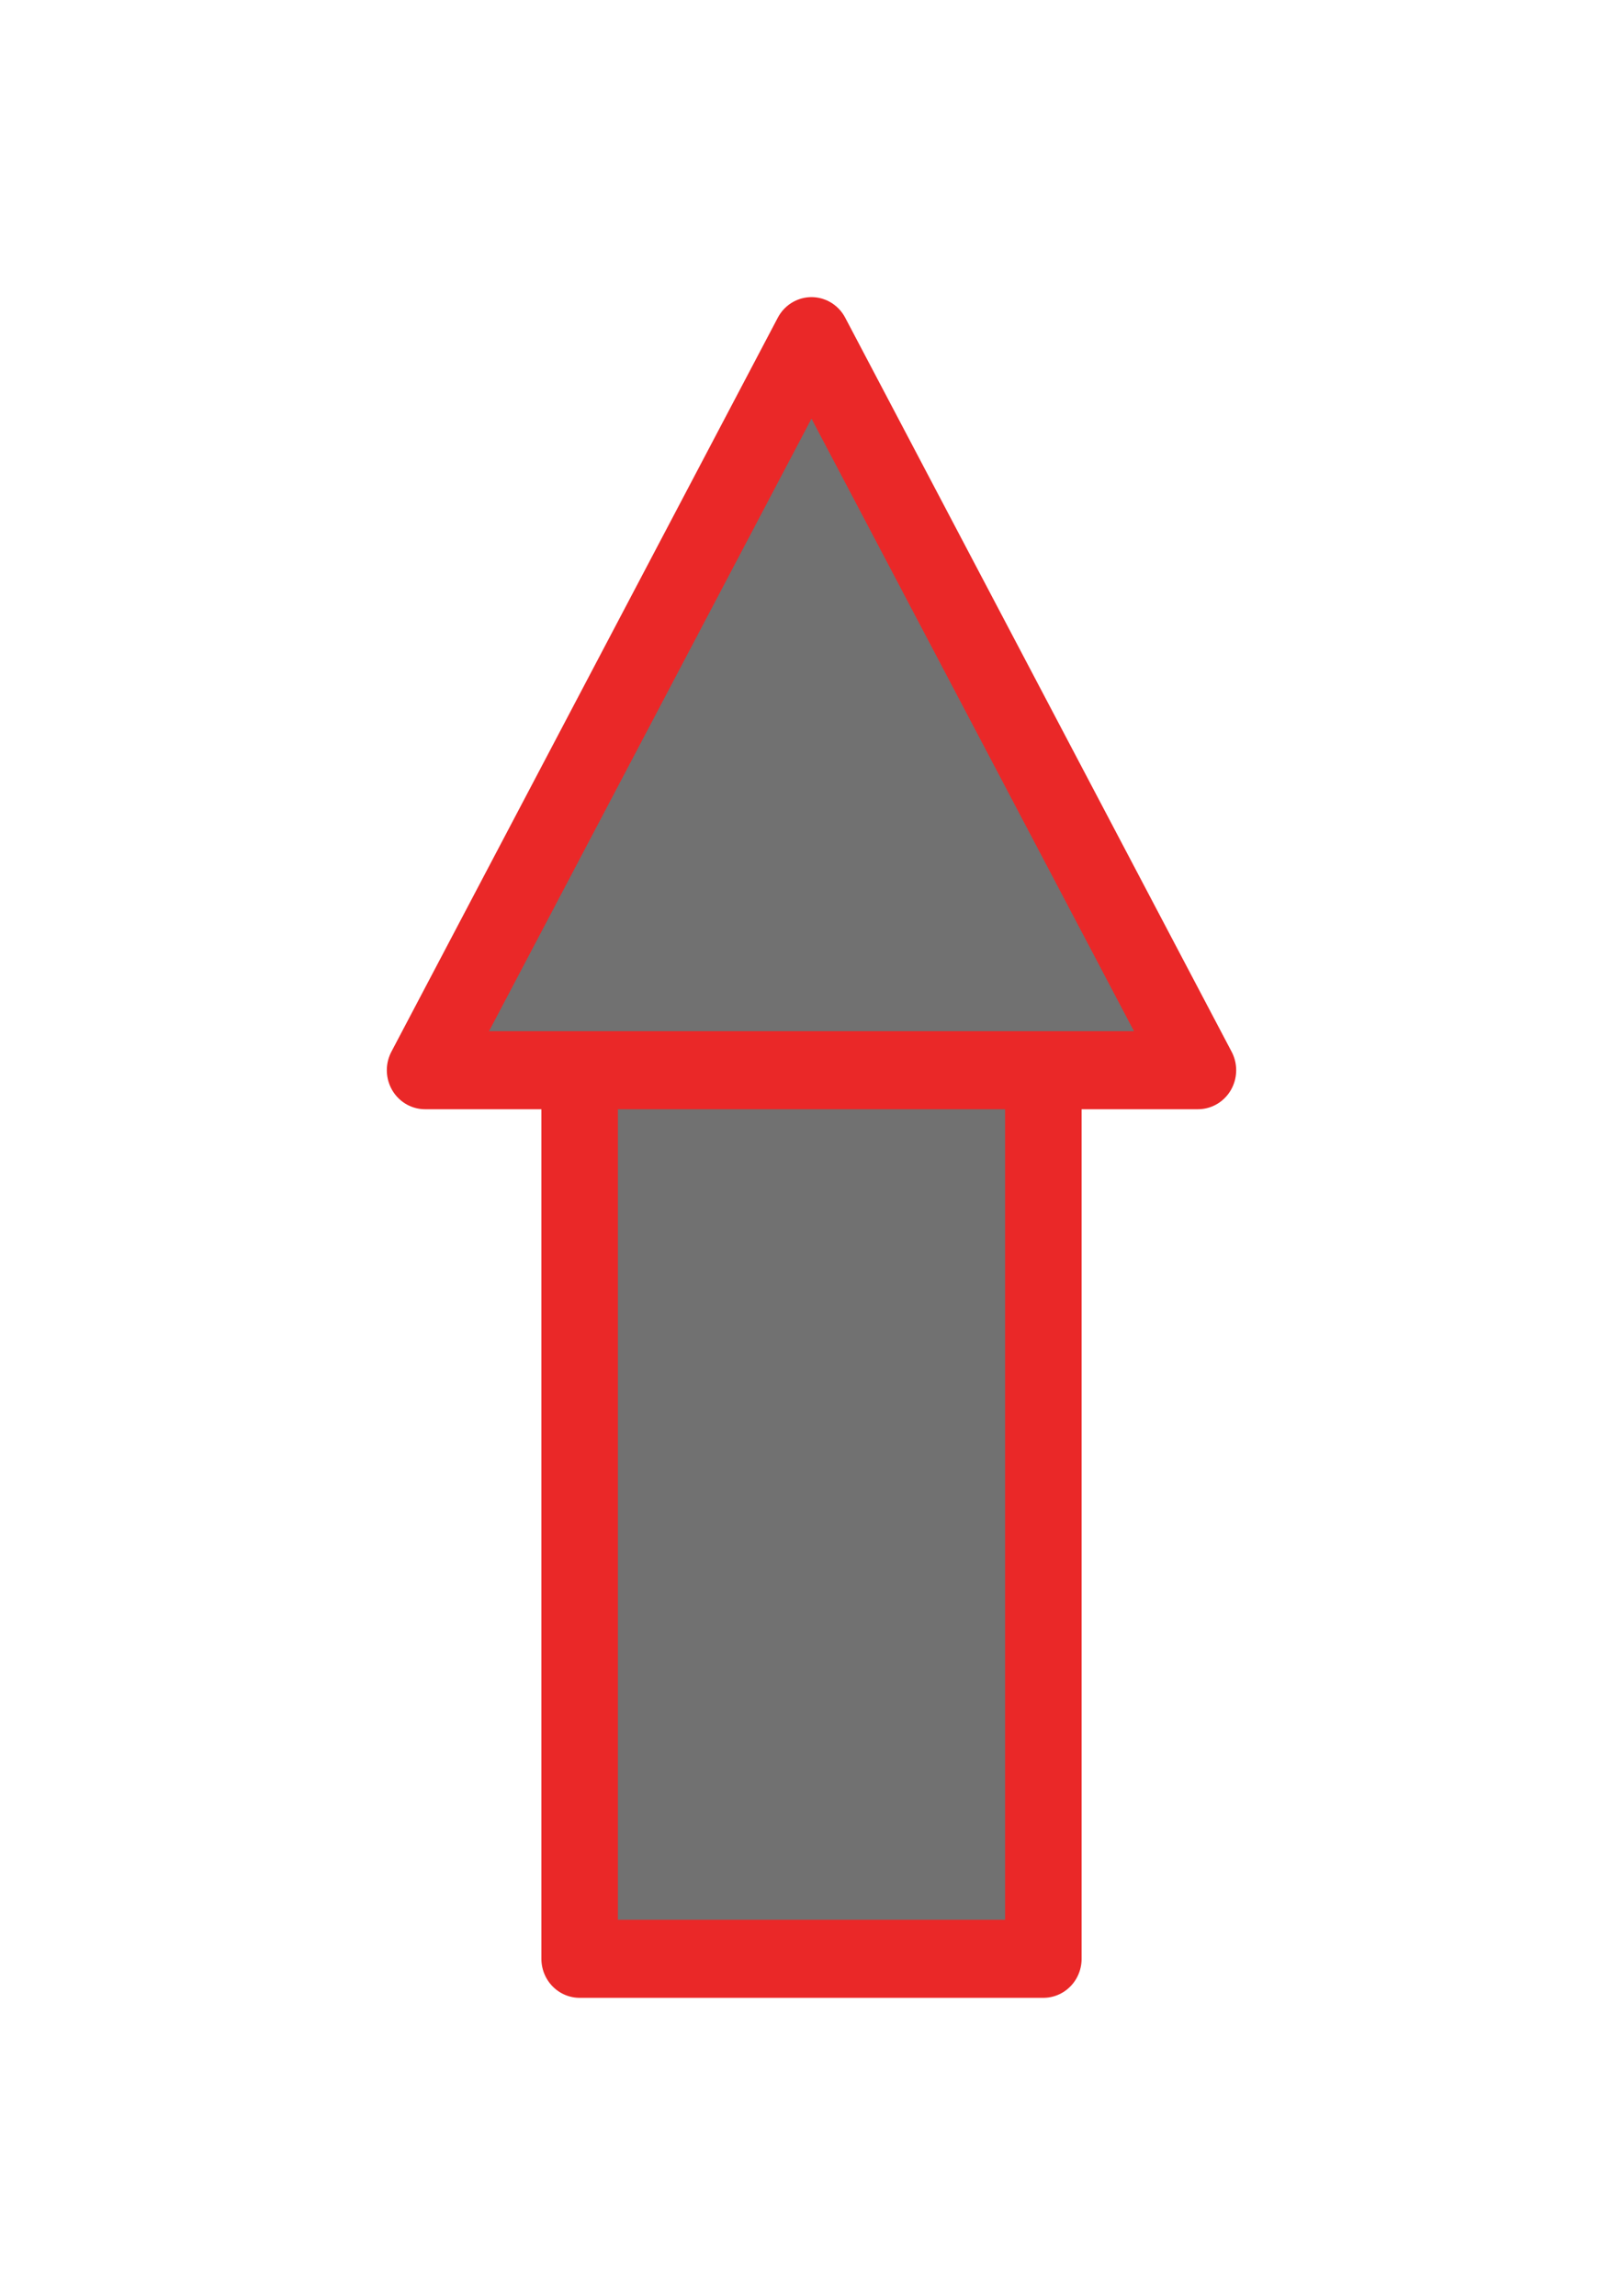 <?xml version="1.0" encoding="UTF-8" standalone="no"?>
<!-- Created with Inkscape (http://www.inkscape.org/) -->

<svg
   width="210mm"
   height="297mm"
   viewBox="0 0 210 297"
   version="1.1"
   id="svg1"
   sodipodi:docname="arrow_wheel_stop.svg"
   inkscape:version="1.4.2 (f4327f4, 2025-05-13)"
   xmlns:inkscape="http://www.inkscape.org/namespaces/inkscape"
   xmlns:sodipodi="http://sodipodi.sourceforge.net/DTD/sodipodi-0.dtd"
   xmlns="http://www.w3.org/2000/svg"
   xmlns:svg="http://www.w3.org/2000/svg">
  <sodipodi:namedview
     id="namedview1"
     pagecolor="#ffffff"
     bordercolor="#000000"
     borderopacity="0.25"
     inkscape:showpageshadow="2"
     inkscape:pageopacity="0.0"
     inkscape:pagecheckerboard="0"
     inkscape:deskcolor="#d1d1d1"
     inkscape:document-units="mm"
     showguides="false"
     inkscape:lockguides="false"
     inkscape:zoom="0.70710678"
     inkscape:cx="207.18229"
     inkscape:cy="577.70624"
     inkscape:window-width="1920"
     inkscape:window-height="1009"
     inkscape:window-x="-8"
     inkscape:window-y="-8"
     inkscape:window-maximized="1"
     inkscape:current-layer="layer1-8" />
  <defs
     id="defs1">
    <linearGradient
       id="swatch53"
       inkscape:swatch="solid">
      <stop
         style="stop-color:#717171;stop-opacity:1;"
         offset="0"
         id="stop53" />
    </linearGradient>
    <linearGradient
       id="swatch42"
       inkscape:swatch="solid">
      <stop
         style="stop-color:#ec2828;stop-opacity:1;"
         offset="0"
         id="stop42" />
    </linearGradient>
    <inkscape:perspective
       sodipodi:type="inkscape:persp3d"
       inkscape:vp_x="9.5687726 : 177.57435 : 1"
       inkscape:vp_y="0 : 1000 : 0"
       inkscape:vp_z="219.56877 : 177.57435 : 1"
       inkscape:persp3d-origin="114.56877 : 128.07435 : 1"
       id="perspective33" />
    <inkscape:perspective
       sodipodi:type="inkscape:persp3d"
       inkscape:vp_x="13.6171 : 176.47026 : 1"
       inkscape:vp_y="0 : 1000 : 0"
       inkscape:vp_z="217.72863 : 246.39591 : 1"
       inkscape:persp3d-origin="118.6171 : 126.97026 : 1"
       id="perspective17" />
    <inkscape:perspective
       sodipodi:type="inkscape:persp3d"
       inkscape:vp_x="0 : 148.5 : 1"
       inkscape:vp_y="0 : 1000 : 0"
       inkscape:vp_z="210 : 148.5 : 1"
       inkscape:persp3d-origin="105 : 99 : 1"
       id="perspective1" />
  </defs>
  <g
     inkscape:groupmode="layer"
     id="layer2"
     inkscape:label="Слой 2">
    <g
       inkscape:label="Слой 1"
       inkscape:groupmode="layer"
       id="layer1-8"
       transform="matrix(0.8,0,0,0.816,22.457,9.258)"
       style="fill:#ffffff;fill-opacity:1;stroke:#28ea51;stroke-opacity:1;stroke-width:12.374;stroke-dasharray:none">
      <path
         id="path40-7"
         style="fill:#717171;fill-opacity:1;stroke:#ea2828;stroke-width:12.374;stroke-linecap:round;stroke-linejoin:round;stroke-dasharray:none;stroke-opacity:1"
         inkscape:transform-center-x="-0.75498827"
         inkscape:transform-center-y="-0.70806675"
         d="m 40.679,158.322 h 125 l -62.5,-116.375 z m 25,140.875 h 75 v -140.875 h -75 z"
         sodipodi:nodetypes="ccccccccc" />
    </g>
  </g>
</svg>
